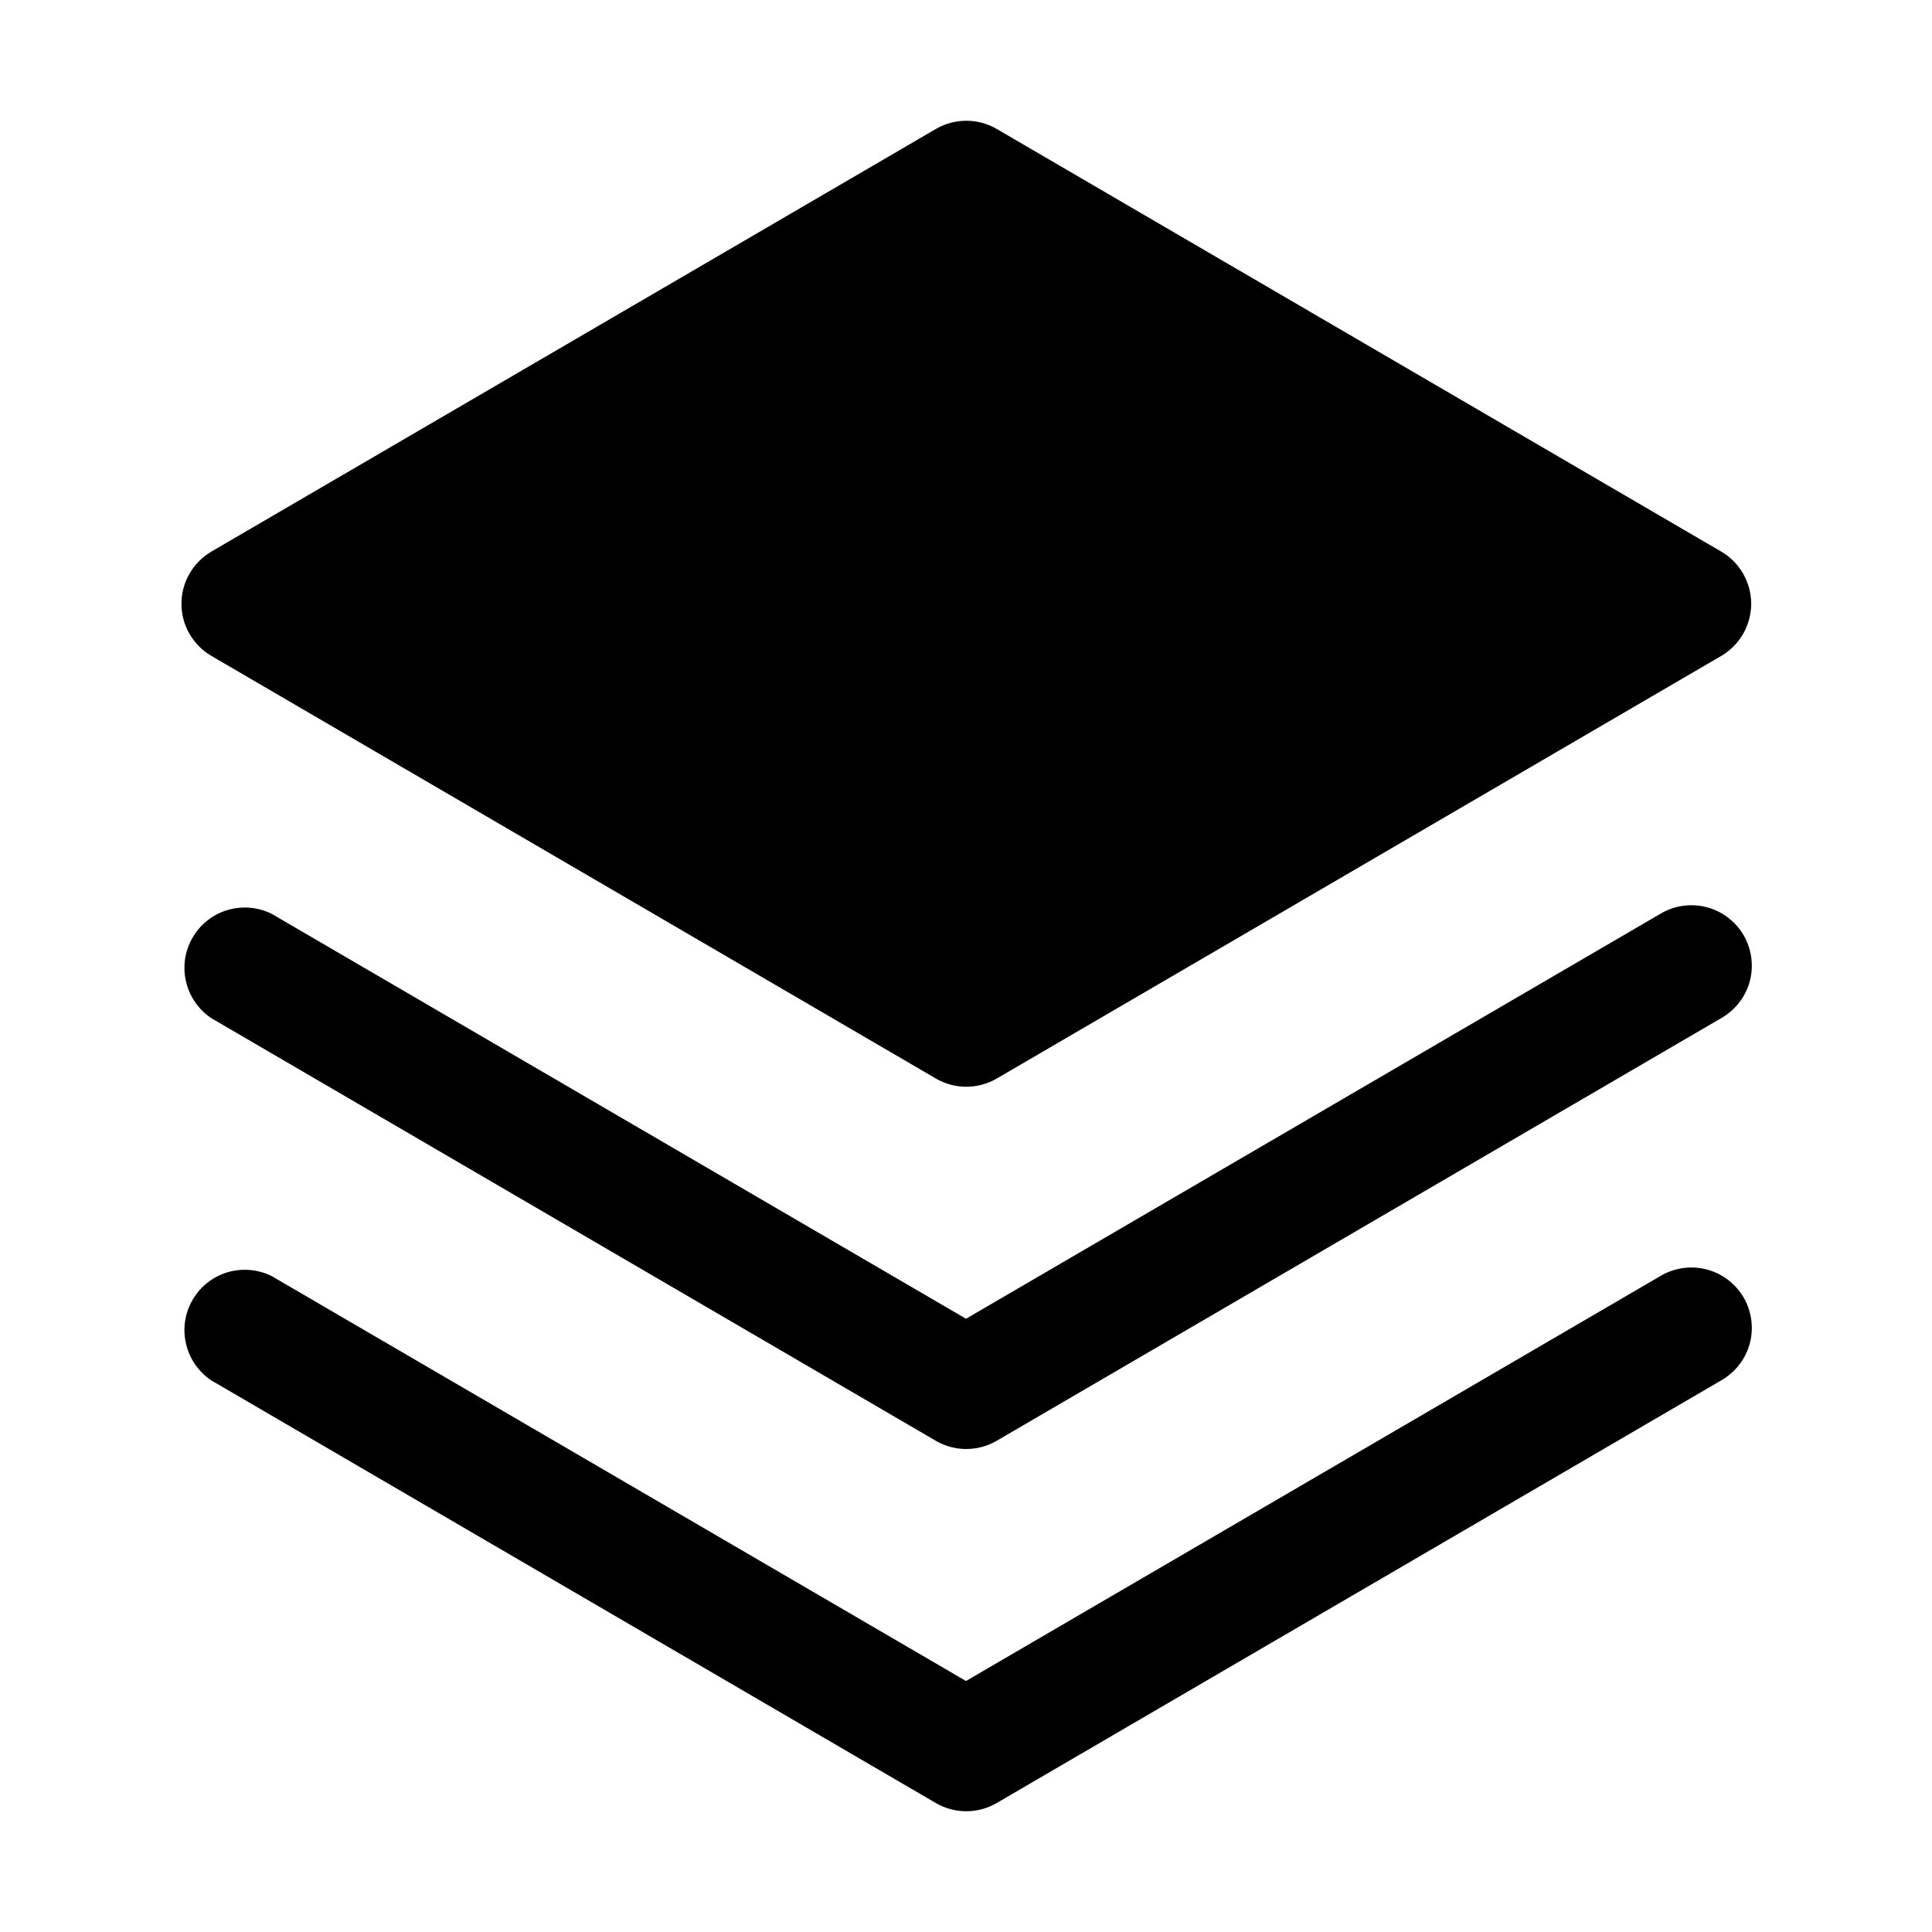 <svg width="24" height="24" viewBox="0 0 24 24" fill="none" xmlns="http://www.w3.org/2000/svg">
<path d="M20.625 15.852L12 20.882L3.375 15.852C3.205 15.767 3.008 15.751 2.825 15.805C2.642 15.86 2.487 15.983 2.392 16.148C2.296 16.313 2.267 16.508 2.311 16.694C2.354 16.88 2.467 17.042 2.625 17.148L11.625 22.398C11.74 22.465 11.87 22.5 12.003 22.5C12.136 22.5 12.266 22.465 12.381 22.398L21.381 17.148C21.467 17.099 21.543 17.033 21.604 16.955C21.665 16.877 21.71 16.787 21.736 16.691C21.762 16.595 21.768 16.495 21.755 16.396C21.742 16.298 21.709 16.203 21.66 16.117C21.609 16.032 21.543 15.957 21.464 15.897C21.384 15.837 21.294 15.793 21.198 15.769C21.102 15.744 21.001 15.739 20.903 15.753C20.805 15.767 20.71 15.801 20.625 15.852Z" fill="black"/>
<path d="M20.625 11.352L12 16.382L3.375 11.352C3.205 11.267 3.008 11.251 2.825 11.305C2.642 11.36 2.487 11.483 2.392 11.648C2.296 11.813 2.267 12.008 2.311 12.194C2.354 12.38 2.467 12.542 2.625 12.648L11.625 17.898C11.74 17.965 11.87 18 12.003 18C12.136 18 12.266 17.965 12.381 17.898L21.381 12.648C21.467 12.599 21.543 12.533 21.604 12.455C21.665 12.377 21.71 12.287 21.736 12.191C21.762 12.095 21.768 11.995 21.755 11.896C21.742 11.798 21.709 11.703 21.66 11.617C21.609 11.531 21.543 11.457 21.464 11.397C21.384 11.337 21.294 11.293 21.198 11.269C21.102 11.244 21.001 11.239 20.903 11.253C20.805 11.267 20.71 11.301 20.625 11.352Z" fill="black"/>
<path d="M2.626 8.148L11.626 13.398C11.741 13.465 11.871 13.5 12.004 13.5C12.136 13.5 12.267 13.465 12.382 13.398L21.382 8.148C21.495 8.082 21.589 7.987 21.654 7.874C21.719 7.76 21.754 7.631 21.754 7.5C21.754 7.369 21.719 7.24 21.654 7.127C21.589 7.013 21.495 6.918 21.382 6.852L12.382 1.602C12.267 1.535 12.136 1.5 12.004 1.5C11.871 1.5 11.741 1.535 11.626 1.602L2.626 6.852C2.513 6.918 2.419 7.013 2.354 7.127C2.288 7.24 2.254 7.369 2.254 7.5C2.254 7.631 2.288 7.76 2.354 7.874C2.419 7.987 2.513 8.082 2.626 8.148Z" fill="black"/>
</svg>
